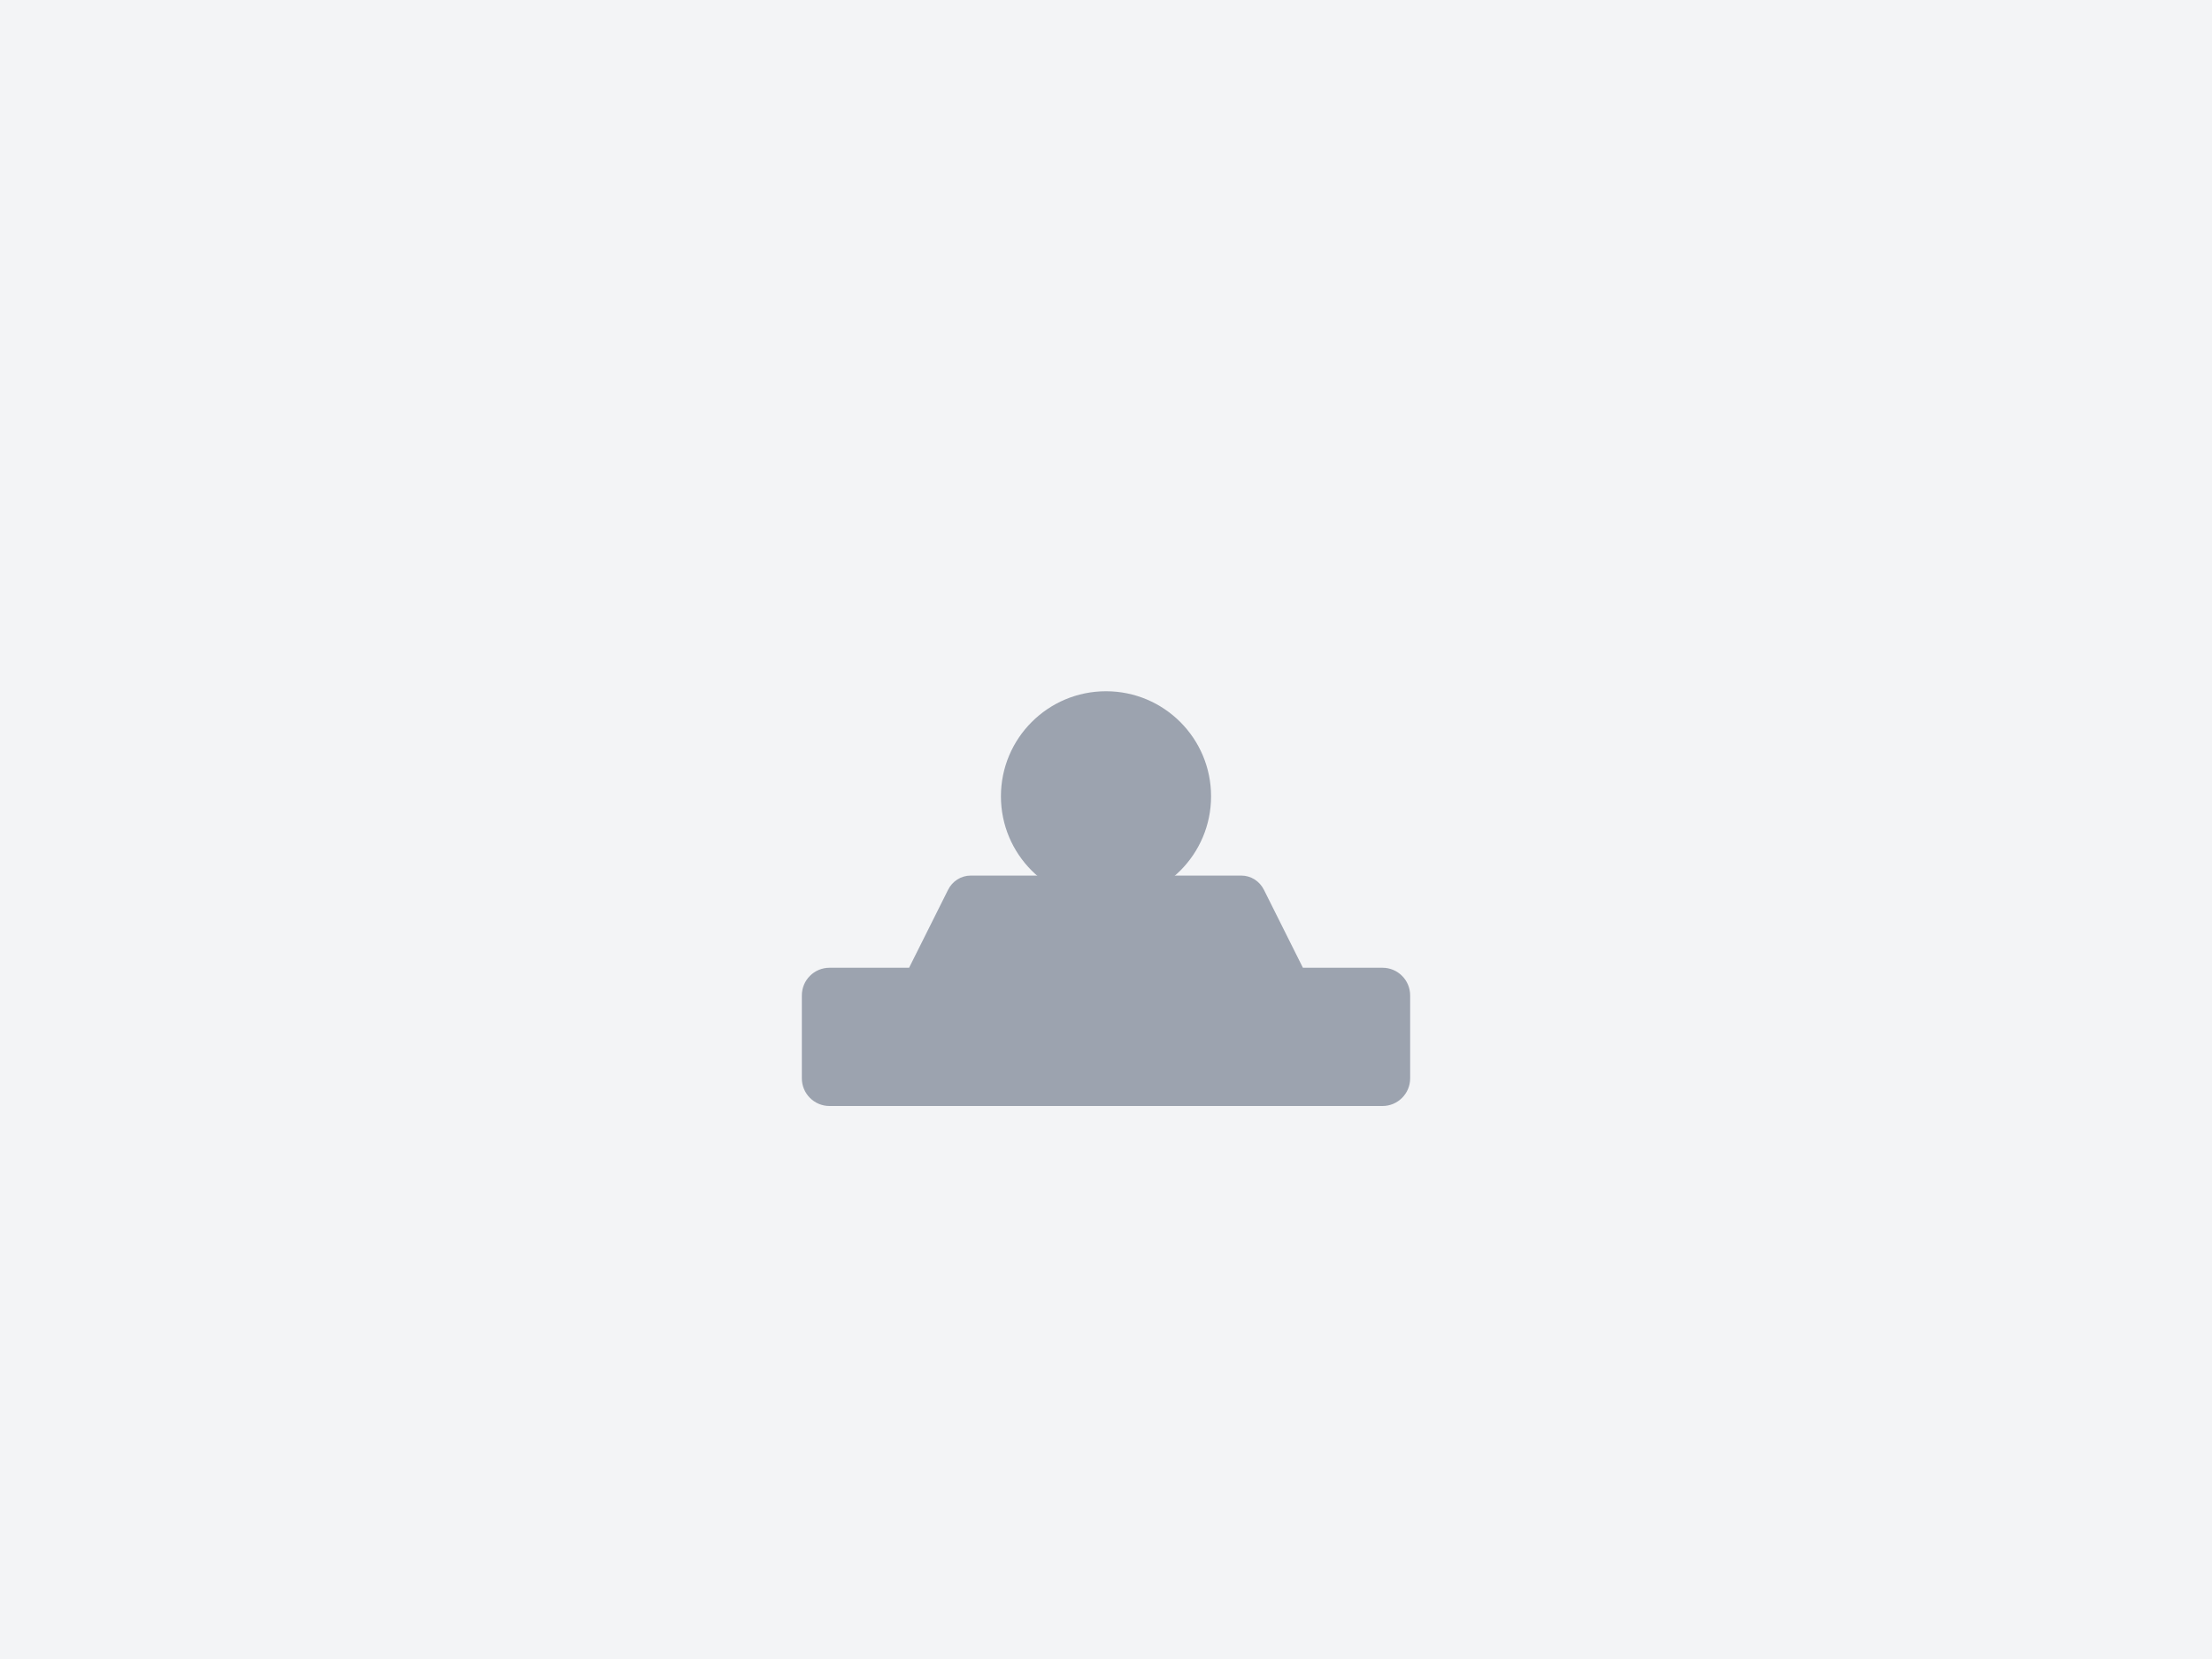 <svg width="400" height="300" viewBox="0 0 400 300" fill="none" xmlns="http://www.w3.org/2000/svg">
  <rect width="400" height="300" fill="#F3F4F6"/>
  <path d="M200 125C189.507 125 181 133.507 181 144C181 154.493 189.507 163 200 163C210.493 163 219 154.493 219 144C219 133.507 210.493 125 200 125Z" fill="#9CA3AF"/>
  <path d="M150 175C147.239 175 145 177.239 145 180V195C145 197.761 147.239 200 150 200H250C252.761 200 255 197.761 255 195V180C255 177.239 252.761 175 250 175H235.607L228.553 160.895C227.786 159.36 226.225 158.333 224.472 158.333H175.528C173.775 158.333 172.214 159.36 171.447 160.895L164.393 175H150Z" fill="#9CA3AF"/>
</svg>